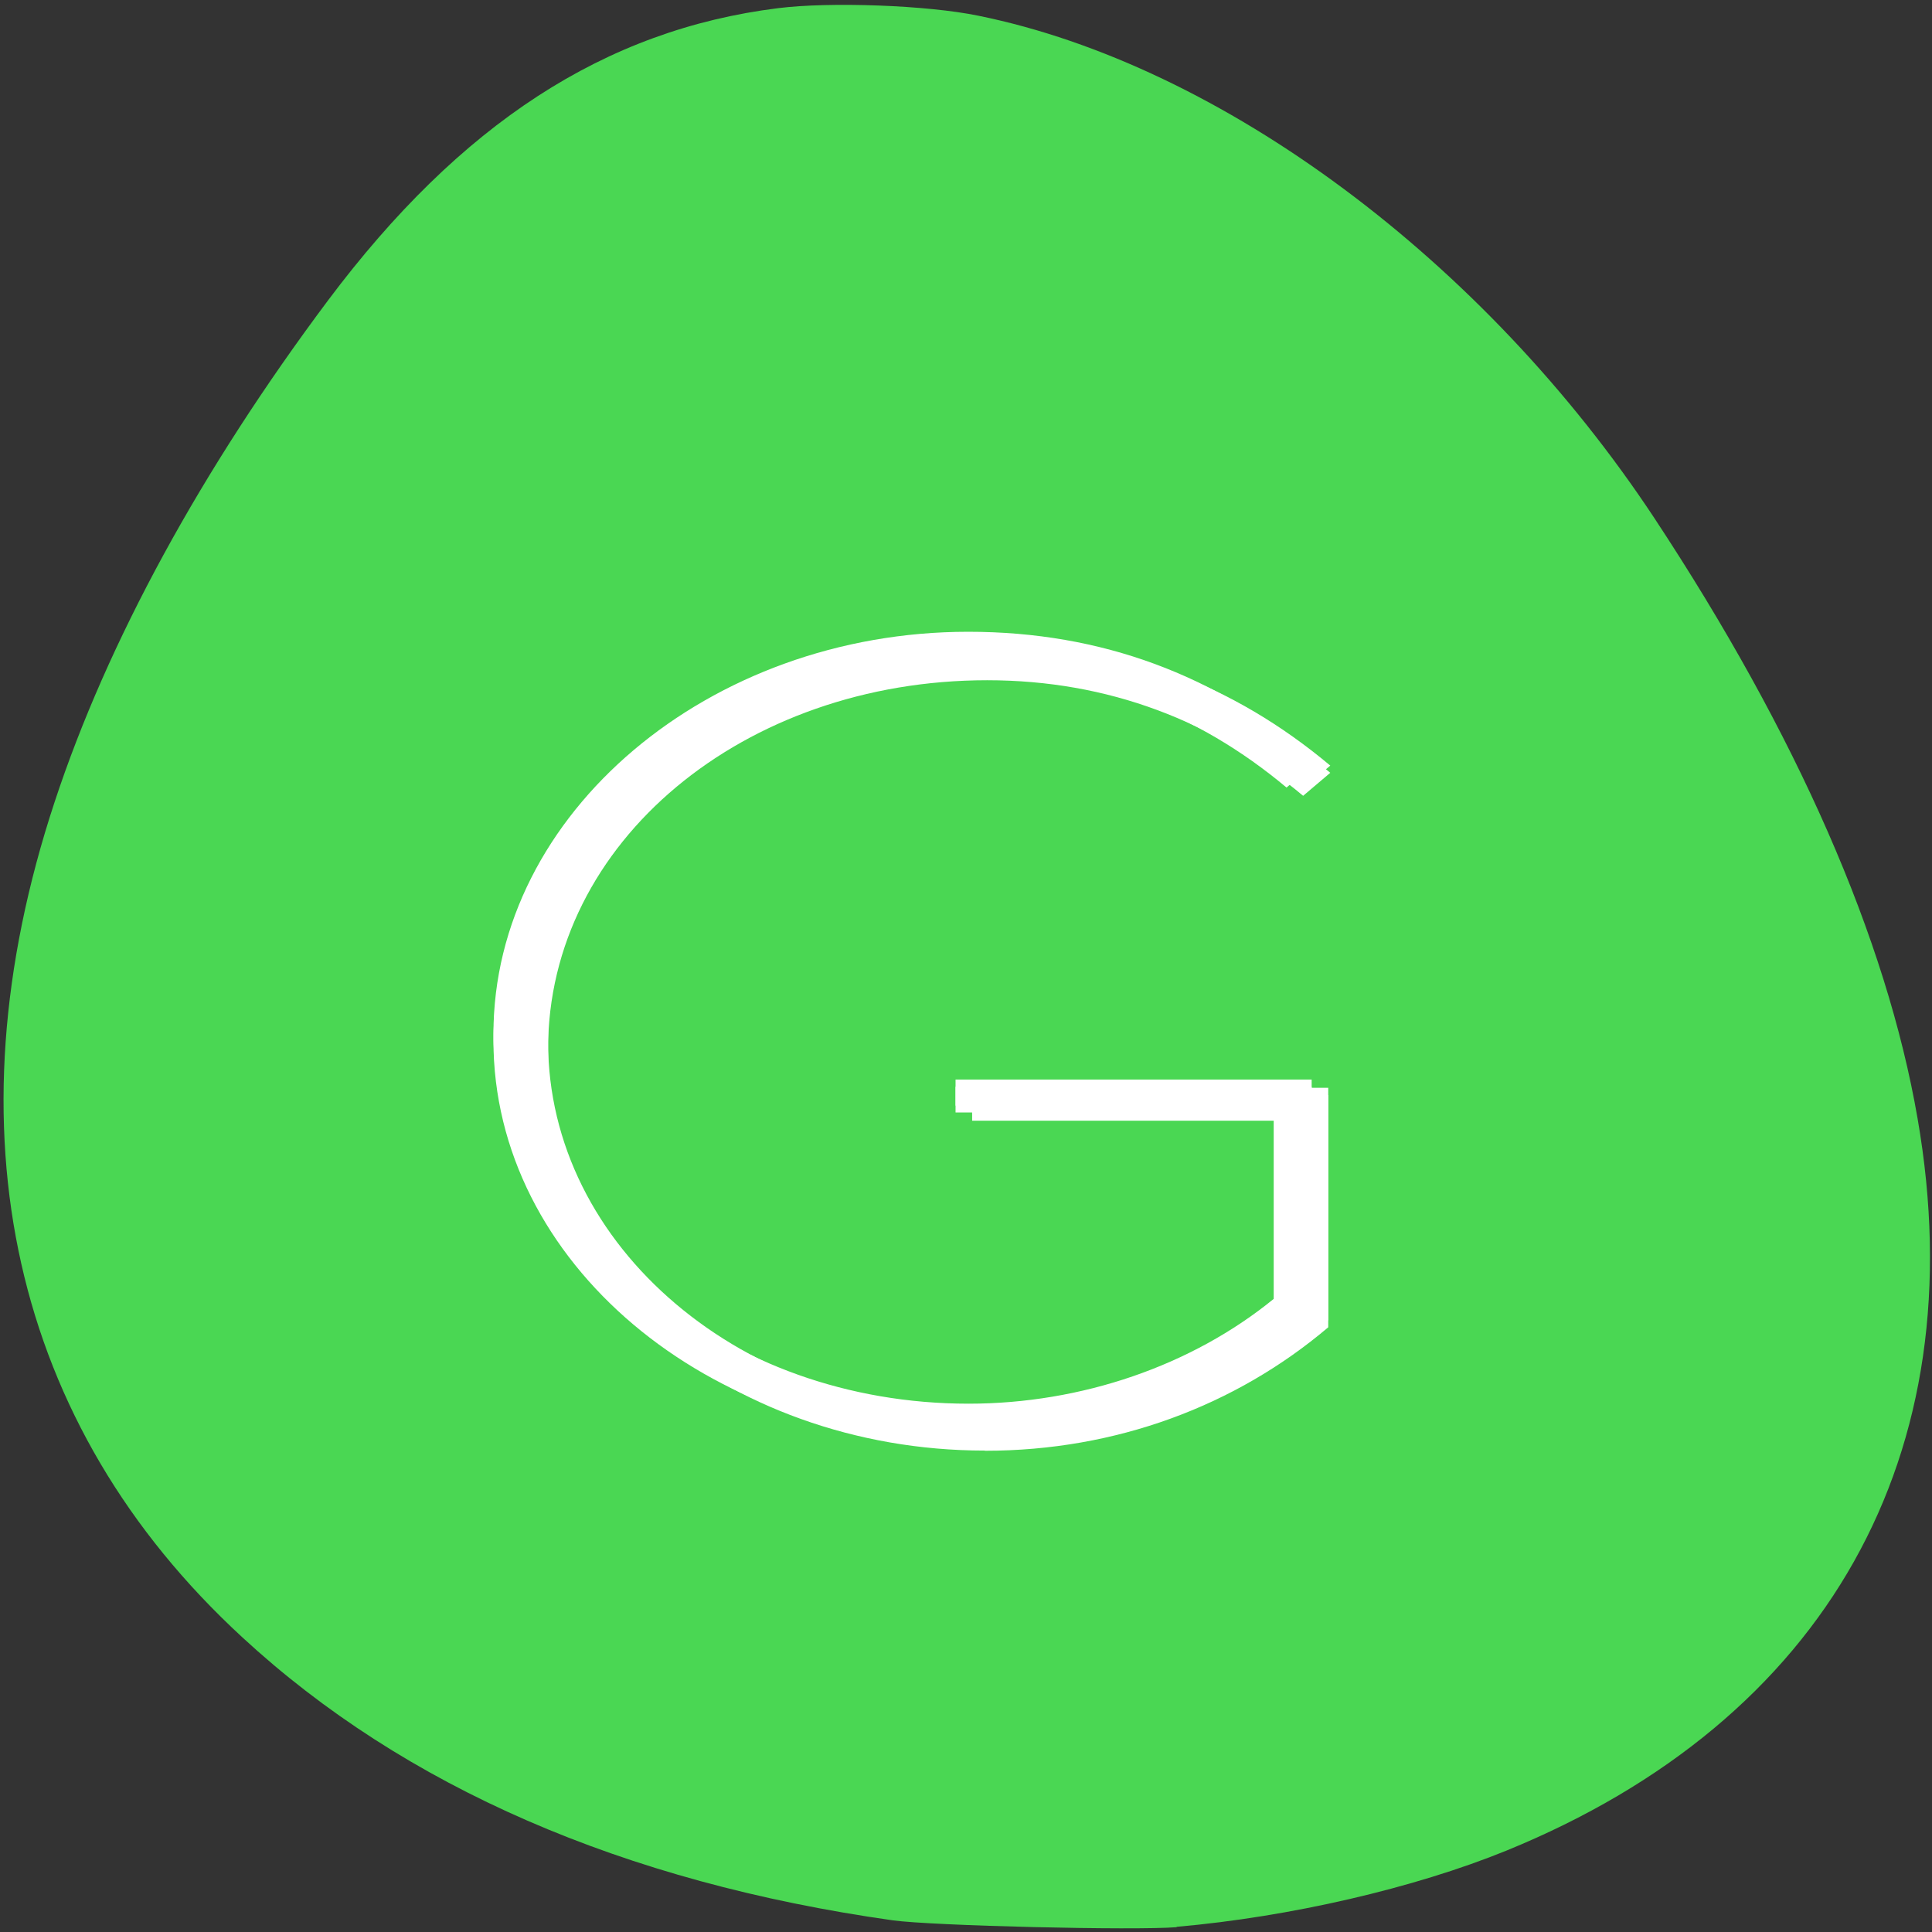 <svg xmlns="http://www.w3.org/2000/svg" viewBox="0 0 22 22"><rect x="0" y="0" width="22" height="22" fill="#333333" stroke="none"/><path d="m 13.398 21.941 c 1.293 -0.113 2.707 -0.441 3.754 -0.867 c 3.648 -1.488 5.348 -4.512 4.684 -8.336 c -0.355 -2.055 -1.375 -4.379 -2.996 -6.836 c -1.938 -2.934 -4.93 -5.16 -7.699 -5.723 c -0.586 -0.121 -1.691 -0.16 -2.281 -0.086 c -1.973 0.246 -3.617 1.316 -5.125 3.328 c -1.441 1.926 -2.512 3.887 -3.113 5.711 c -1.238 3.75 -0.488 7.094 2.137 9.512 c 1.844 1.703 4.34 2.789 7.406 3.223 c 0.457 0.063 2.762 0.117 3.234 0.078" fill="#4ad753"/><g fill="#fff"><path d="m 11.219 16.438 c 1.488 0 2.852 -0.508 3.906 -1.406 v -2.645 h -4.055 v 0.297 h 3.625 v 2.199 c -0.934 0.762 -2.191 1.195 -3.477 1.195 c -2.758 0 -4.977 -1.875 -4.977 -4.215 c 0 -2.359 2.23 -4.199 5 -4.199 c 1.379 0 2.582 0.465 3.598 1.316 l 0.309 -0.262 c -1.109 -0.93 -2.406 -1.43 -3.934 -1.43 c -2.949 0 -5.41 2.066 -5.41 4.578 c 0 2.52 2.449 4.574 5.41 4.574"/><path d="m 11.219 16.52 c 1.488 0 2.852 -0.512 3.906 -1.406 v -2.645 h -4.055 v 0.293 h 3.625 v 2.203 c -0.934 0.762 -2.191 1.191 -3.477 1.191 c -2.758 0 -4.977 -1.871 -4.977 -4.211 c 0 -2.359 2.23 -4.199 5 -4.199 c 1.379 0 2.582 0.465 3.598 1.316 l 0.309 -0.262 c -1.109 -0.93 -2.406 -1.43 -3.934 -1.43 c -2.949 0 -5.41 2.066 -5.41 4.574 c 0 2.52 2.449 4.574 5.41 4.574"/><path d="m 11.03 16.348 c 1.488 0 2.852 -0.512 3.906 -1.41 v -2.645 h -4.055 v 0.297 h 3.625 v 2.199 c -0.934 0.762 -2.191 1.195 -3.477 1.195 c -2.758 0 -4.977 -1.875 -4.977 -4.215 c 0 -2.359 2.23 -4.199 5 -4.199 c 1.379 0 2.582 0.465 3.598 1.316 l 0.309 -0.262 c -1.109 -0.93 -2.406 -1.43 -3.934 -1.43 c -2.949 0 -5.406 2.066 -5.406 4.578 c 0 2.52 2.445 4.574 5.406 4.574"/><path d="m 11.03 16.426 c 1.488 0 2.852 -0.512 3.906 -1.406 v -2.645 h -4.055 v 0.293 h 3.625 v 2.203 c -0.934 0.762 -2.191 1.191 -3.477 1.191 c -2.758 0 -4.977 -1.871 -4.977 -4.211 c 0 -2.359 2.23 -4.199 5 -4.199 c 1.379 0 2.582 0.465 3.598 1.316 l 0.309 -0.262 c -1.109 -0.93 -2.406 -1.43 -3.934 -1.43 c -2.949 0 -5.406 2.066 -5.406 4.574 c 0 2.52 2.445 4.574 5.406 4.574"/></g></svg>